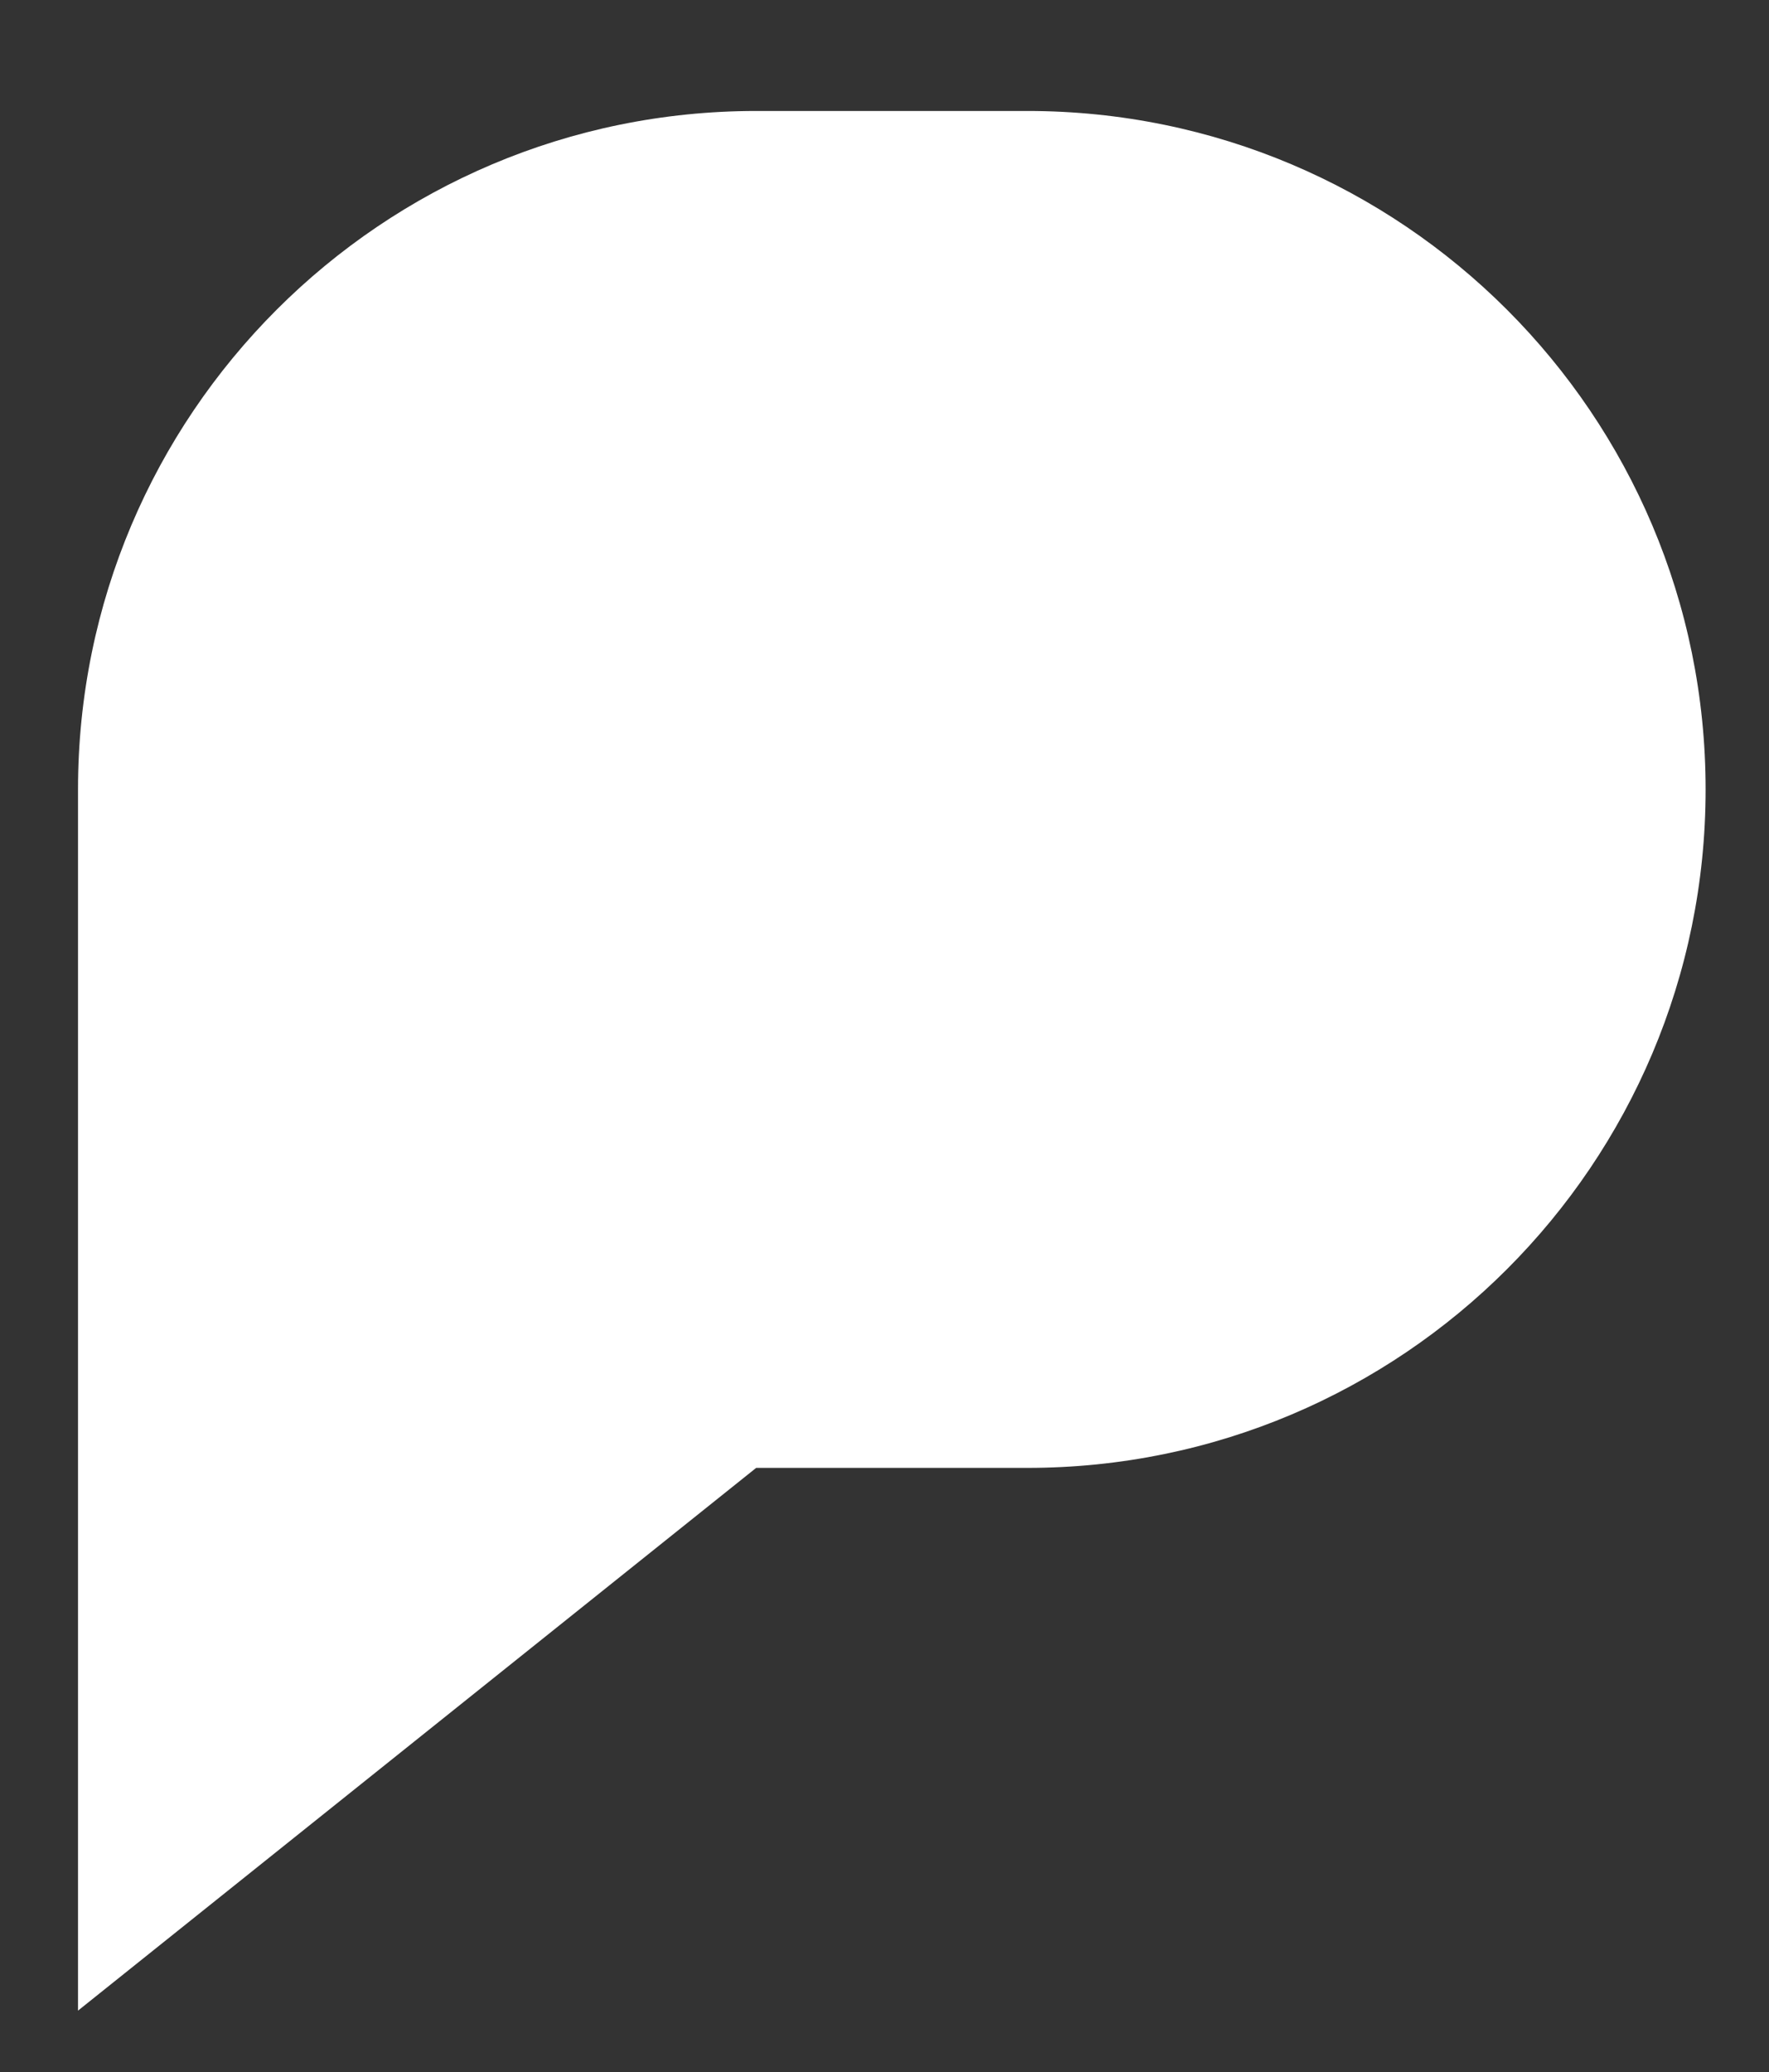 <svg id="Layer_1" data-name="Layer 1" xmlns="http://www.w3.org/2000/svg" viewBox="0 0 931.6 1090.8"><rect x="0" y="0" width="931.6" height="1090.8" fill="#333333" stroke="none"/><defs><style>.cls-1{fill:#fff;}</style></defs><path class="cls-1" d="M541.08,58.42H398.22C201,58.42,41.08,218.32,41.08,415.57v642.85L398.22,772.71H541.08c197.24,0,357.14-159.9,357.14-357.14h0c0-197.25-159.9-357.15-357.14-357.15"/></svg>